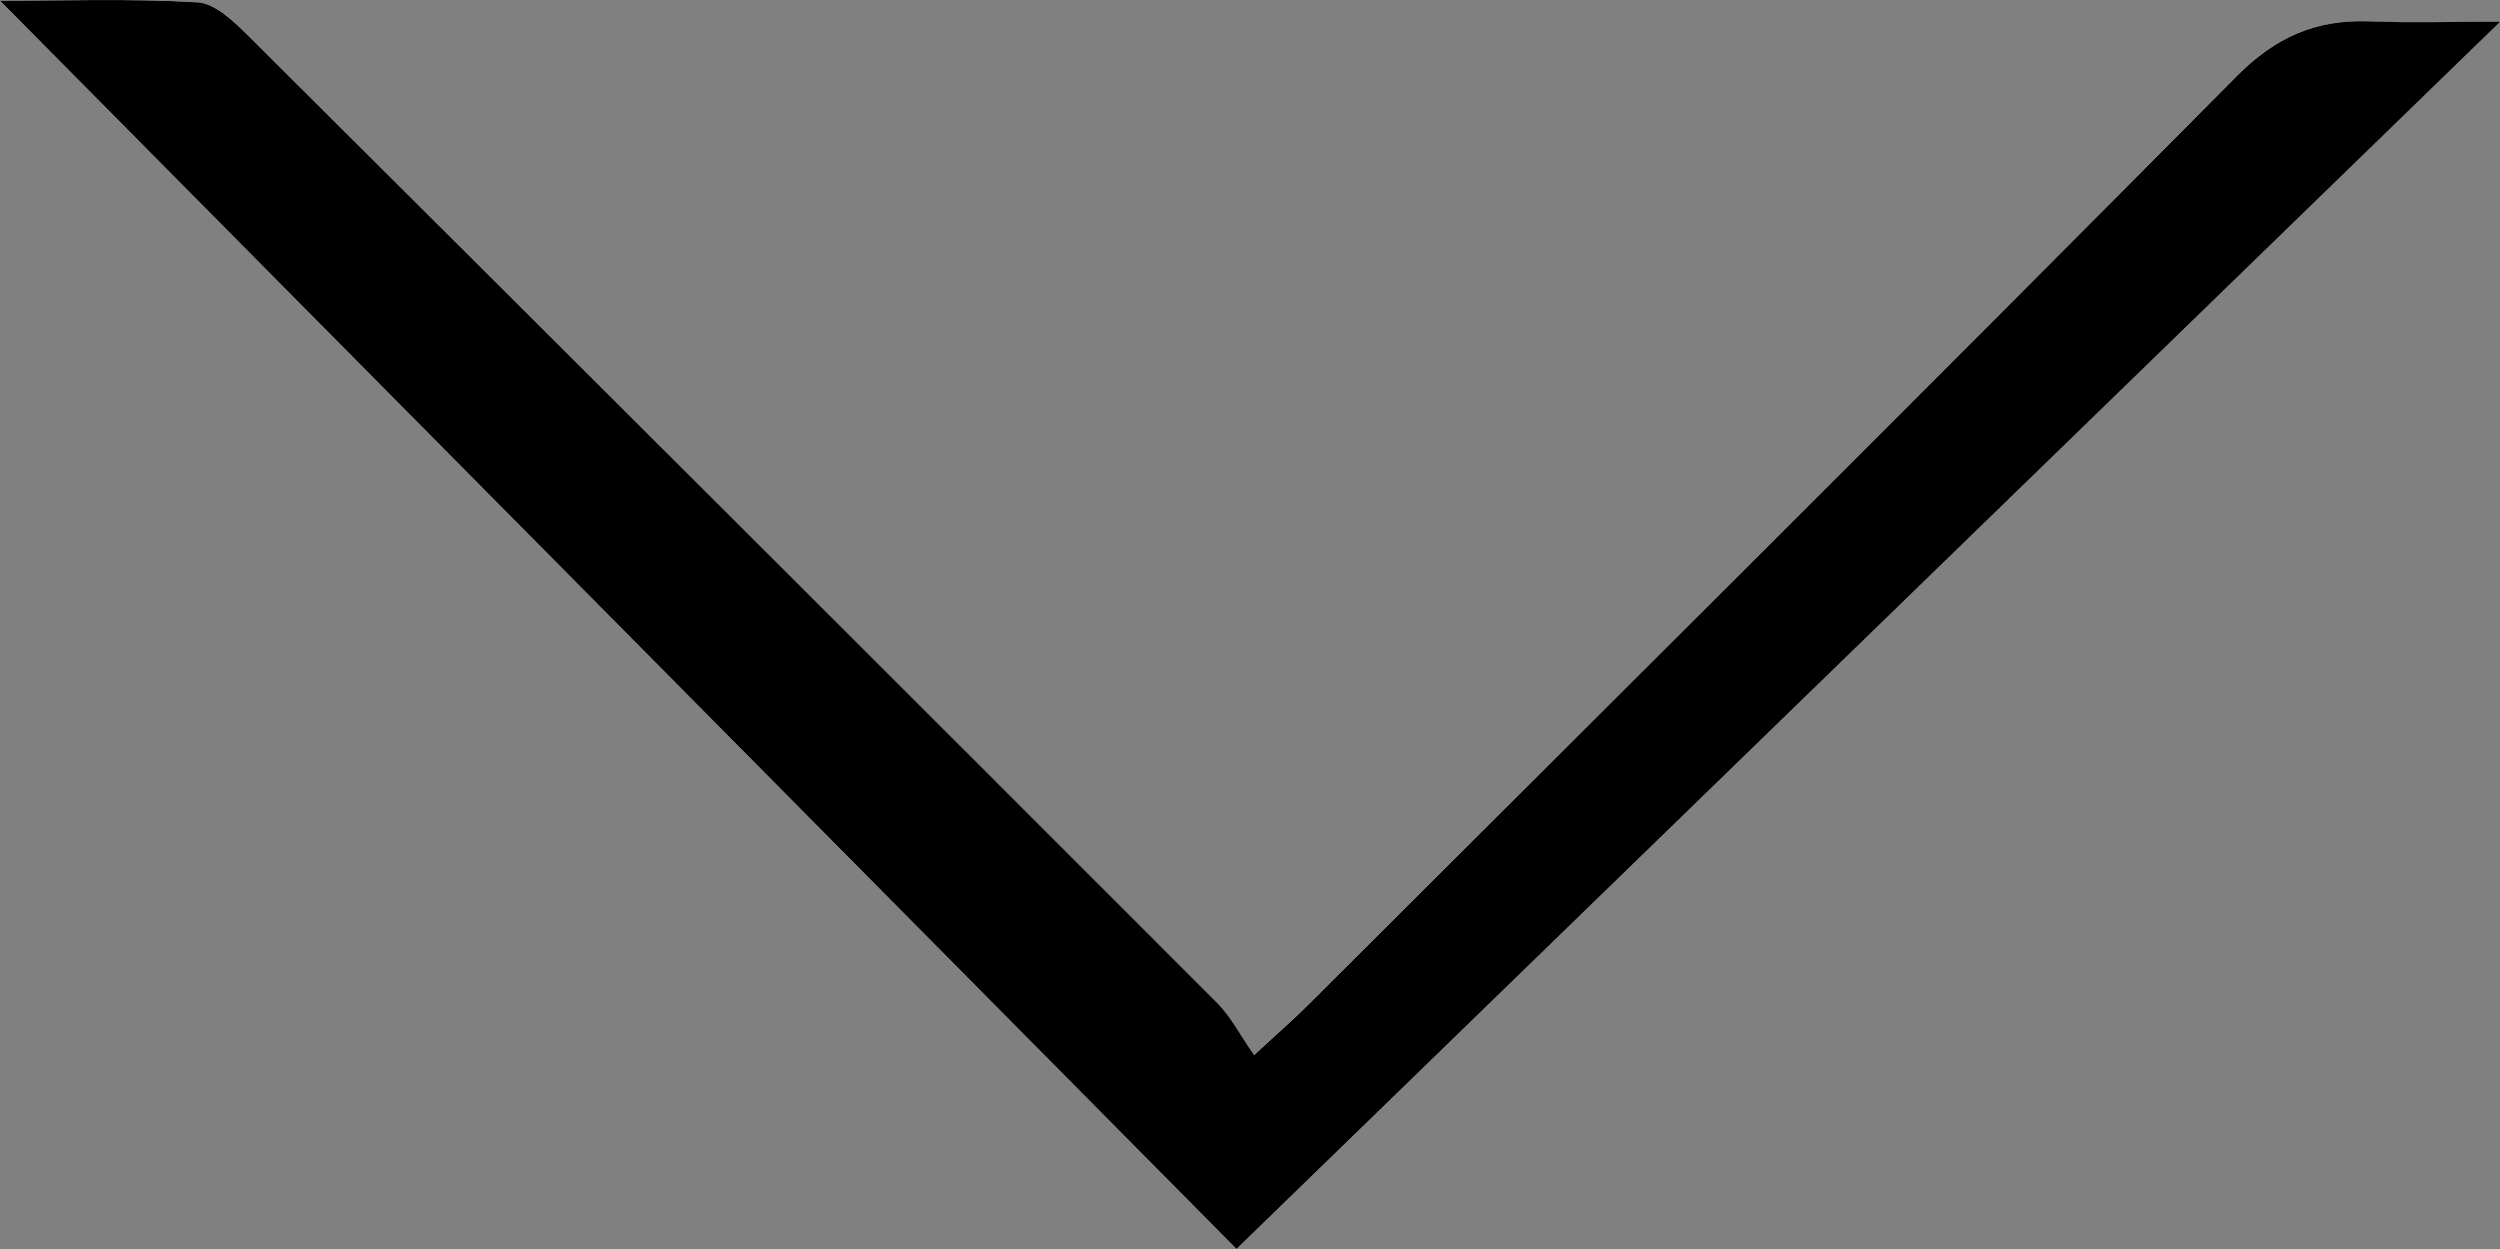 <?xml version="1.0" encoding="utf-8"?>
<!-- Generator: Adobe Illustrator 24.2.1, SVG Export Plug-In . SVG Version: 6.00 Build 0)  -->
<svg version="1.1" id="Calque_1" xmlns="http://www.w3.org/2000/svg" xmlns:xlink="http://www.w3.org/1999/xlink" x="0px" y="0px"
	 viewBox="0 0 138.09 68.99" style="enable-background:new 0 0 138.09 68.99;" xml:space="preserve">
<rect x="0" y="0" width="138.09" height="68.99" fill="#808080" stroke="none"/>
<style type="text/css">
	.st0{fill:#FFFFFF;}
</style>
<g>
	<path class="st0" d="M68.3,68.99c23.35-22.68,46.43-45.1,69.78-67.78c-2.75,0-5,0.07-7.24-0.02c-2.95-0.12-5.18,0.87-7.34,3.05
		c-17.03,17.19-34.19,34.24-51.32,51.33c-0.75,0.75-1.55,1.44-2.93,2.72c-0.75-1.08-1.26-2.1-2.03-2.87
		C49.43,37.59,31.61,19.79,13.76,2.02c-0.8-0.8-1.85-1.83-2.84-1.89C7.2-0.09,3.47,0.04,0,0.04C22.72,22.98,45.39,45.86,68.3,68.99z
		"/>
	<path d="M68.3,68.99C45.39,45.86,22.72,22.98,0,0.04c3.47,0,7.2-0.13,10.92,0.09c0.99,0.06,2.03,1.09,2.84,1.89
		c17.85,17.77,35.68,35.57,53.48,53.39c0.76,0.77,1.27,1.79,2.03,2.87c1.38-1.28,2.18-1.97,2.93-2.72
		c17.13-17.09,34.29-34.15,51.32-51.33c2.16-2.18,4.39-3.16,7.34-3.05c2.24,0.09,4.49,0.02,7.24,0.02
		C114.73,23.89,91.66,46.3,68.3,68.99z"/>
</g>
</svg>
